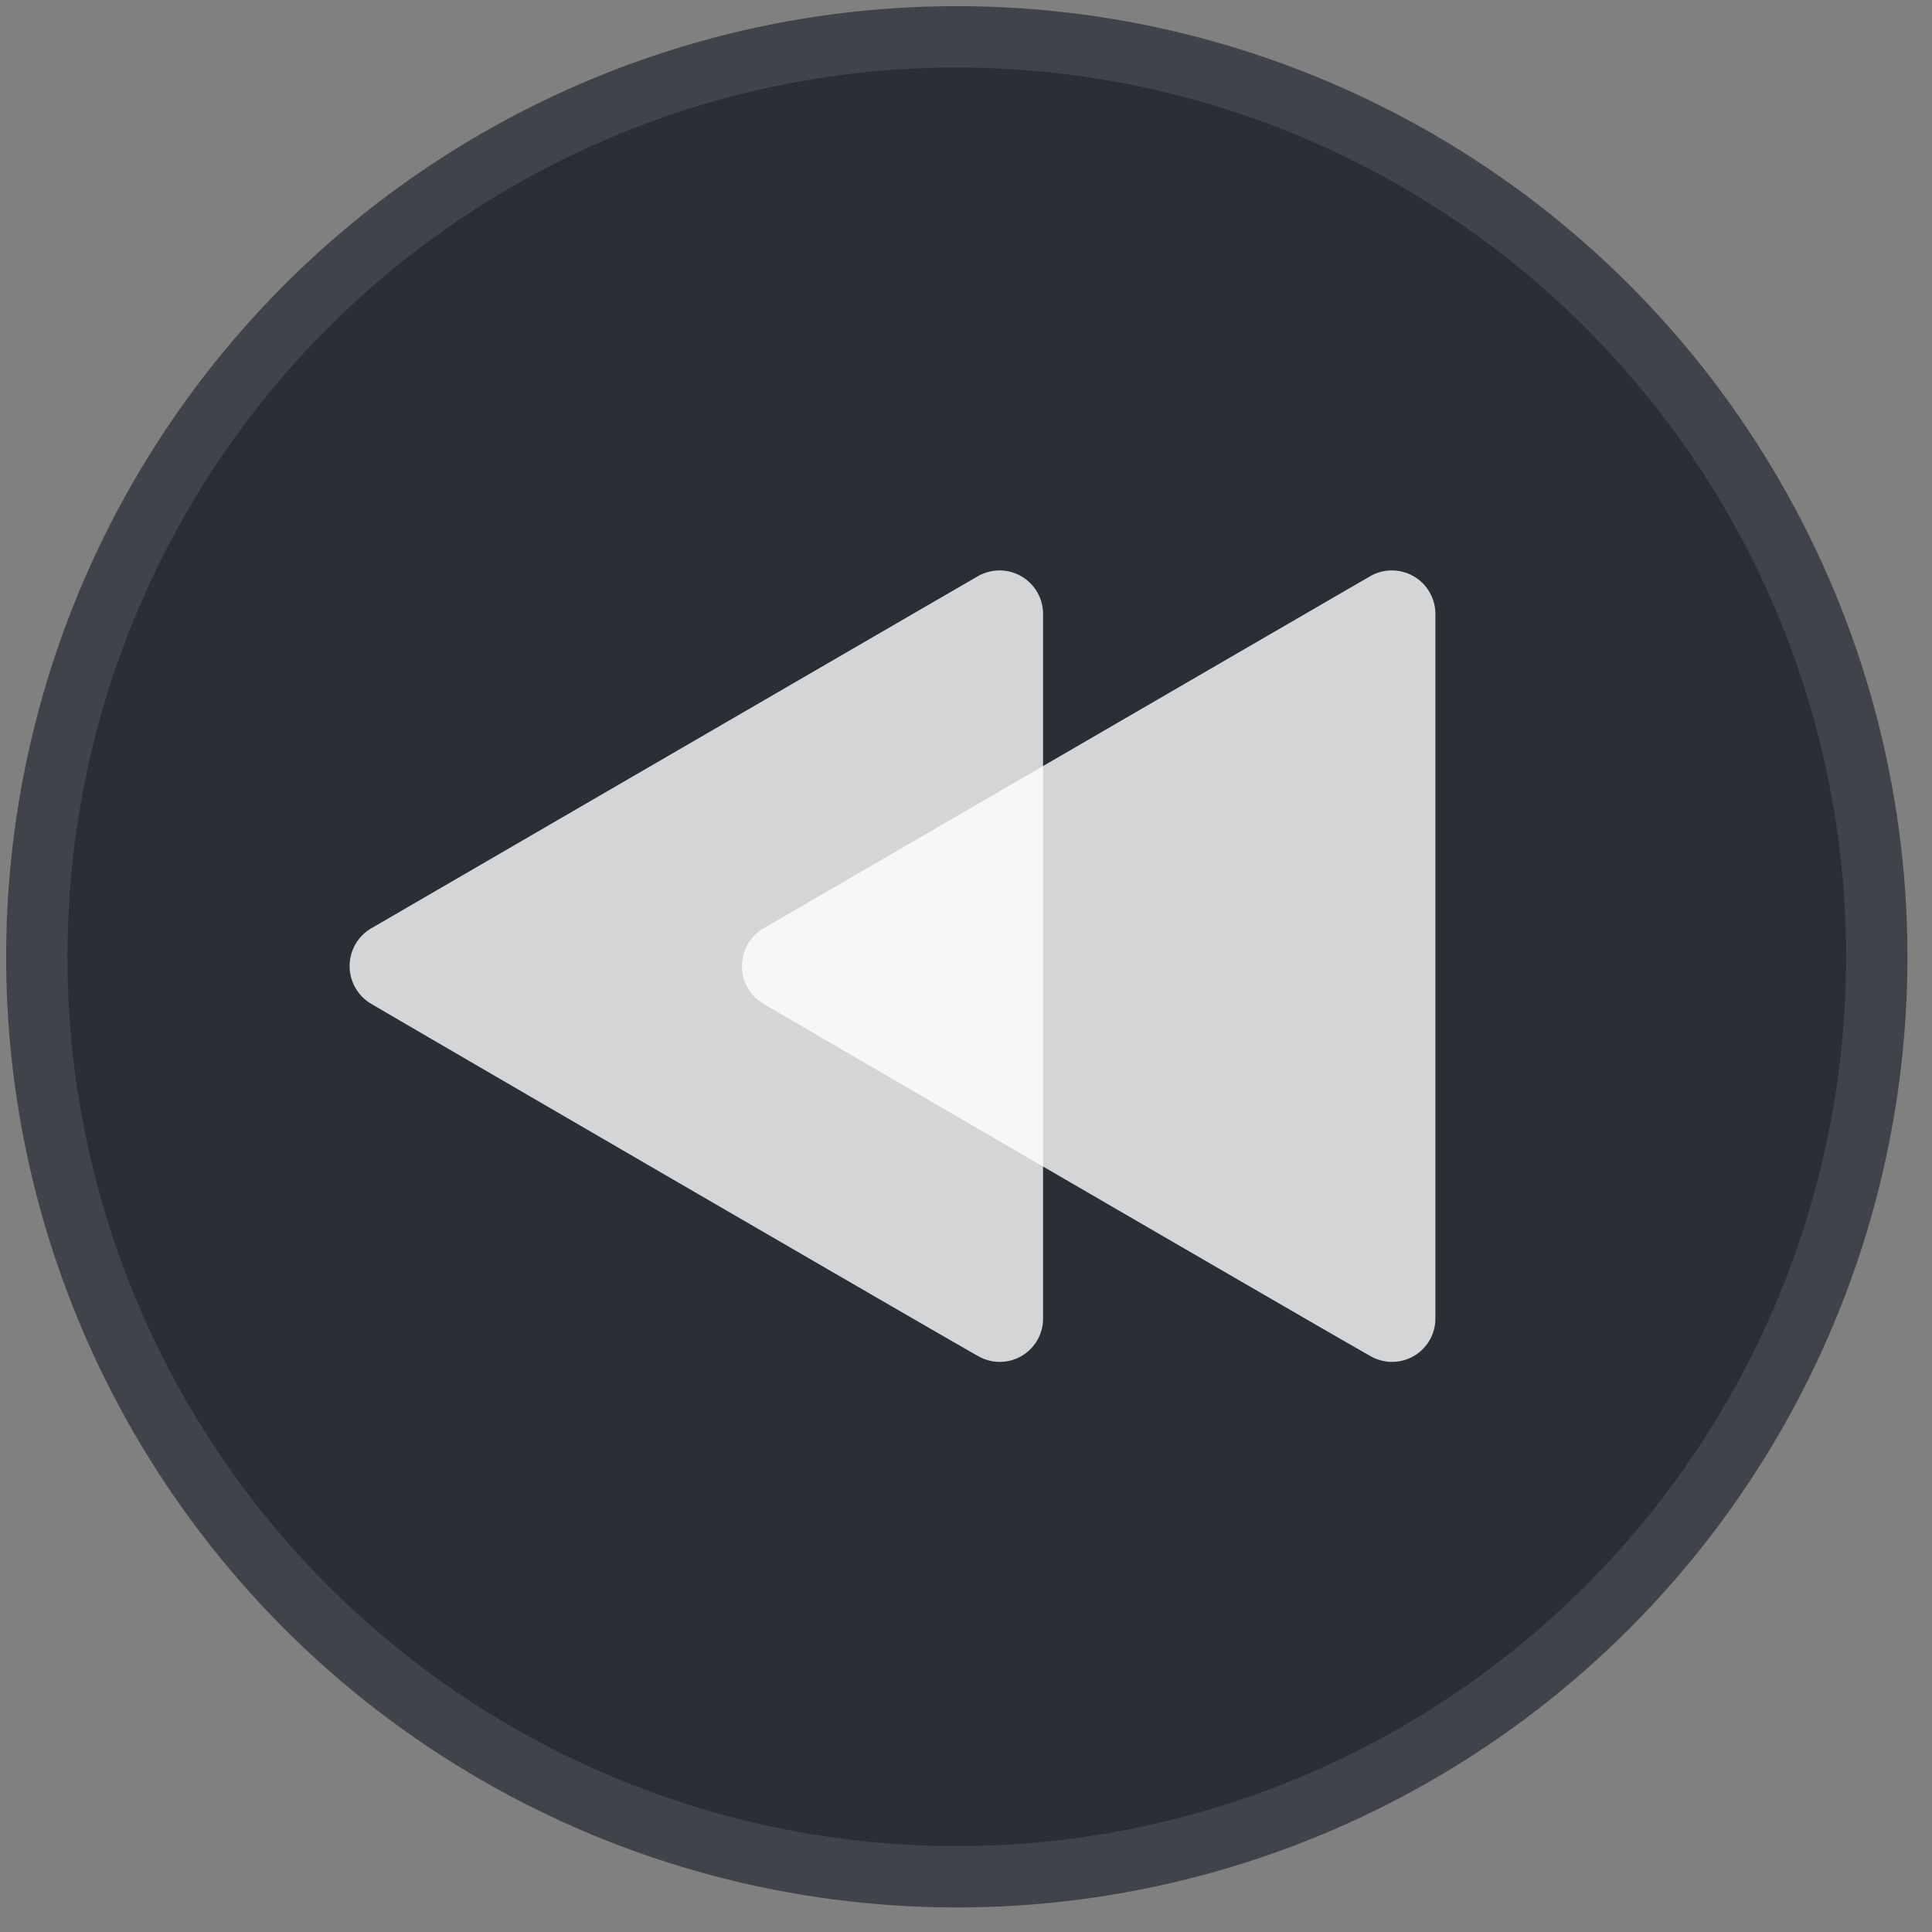 <svg xmlns="http://www.w3.org/2000/svg" width="105" height="105" viewBox="0 0 105 105">
  <rect x="0" y="0" width="105" height="105" fill="#808080" stroke="none"/>
  <defs>
    <style>
      .cls-1 {
        fill: #2a2f35;
        stroke: #40444a;
        stroke-width: 3.333px;
      }

      .cls-2 {
        fill: #fff;
        fill-rule: evenodd;
        opacity: 0.8;
      }
    </style>
  </defs>
  <circle class="cls-1" cx="52" cy="52" r="50"/>
  <path id="Shape_1_copy_3" data-name="Shape 1 copy 3" class="cls-2" d="M78.01,71.635V33.43a2.366,2.366,0,0,0-3.634-2.059C72.928,32.2,44,49,41.529,50.435a2.378,2.378,0,0,0,0,4.139c1.777,1.054,30.818,17.935,32.921,19.108A2.353,2.353,0,0,0,78.01,71.635Z"/>
  <path id="Shape_1_copy" data-name="Shape 1 copy" class="cls-2" d="M56.688,71.635V33.43a2.366,2.366,0,0,0-3.634-2.059C51.606,32.2,22.676,49,20.207,50.435a2.378,2.378,0,0,0,0,4.139c1.777,1.054,30.818,17.935,32.921,19.108A2.353,2.353,0,0,0,56.688,71.635Z"/>
</svg>
